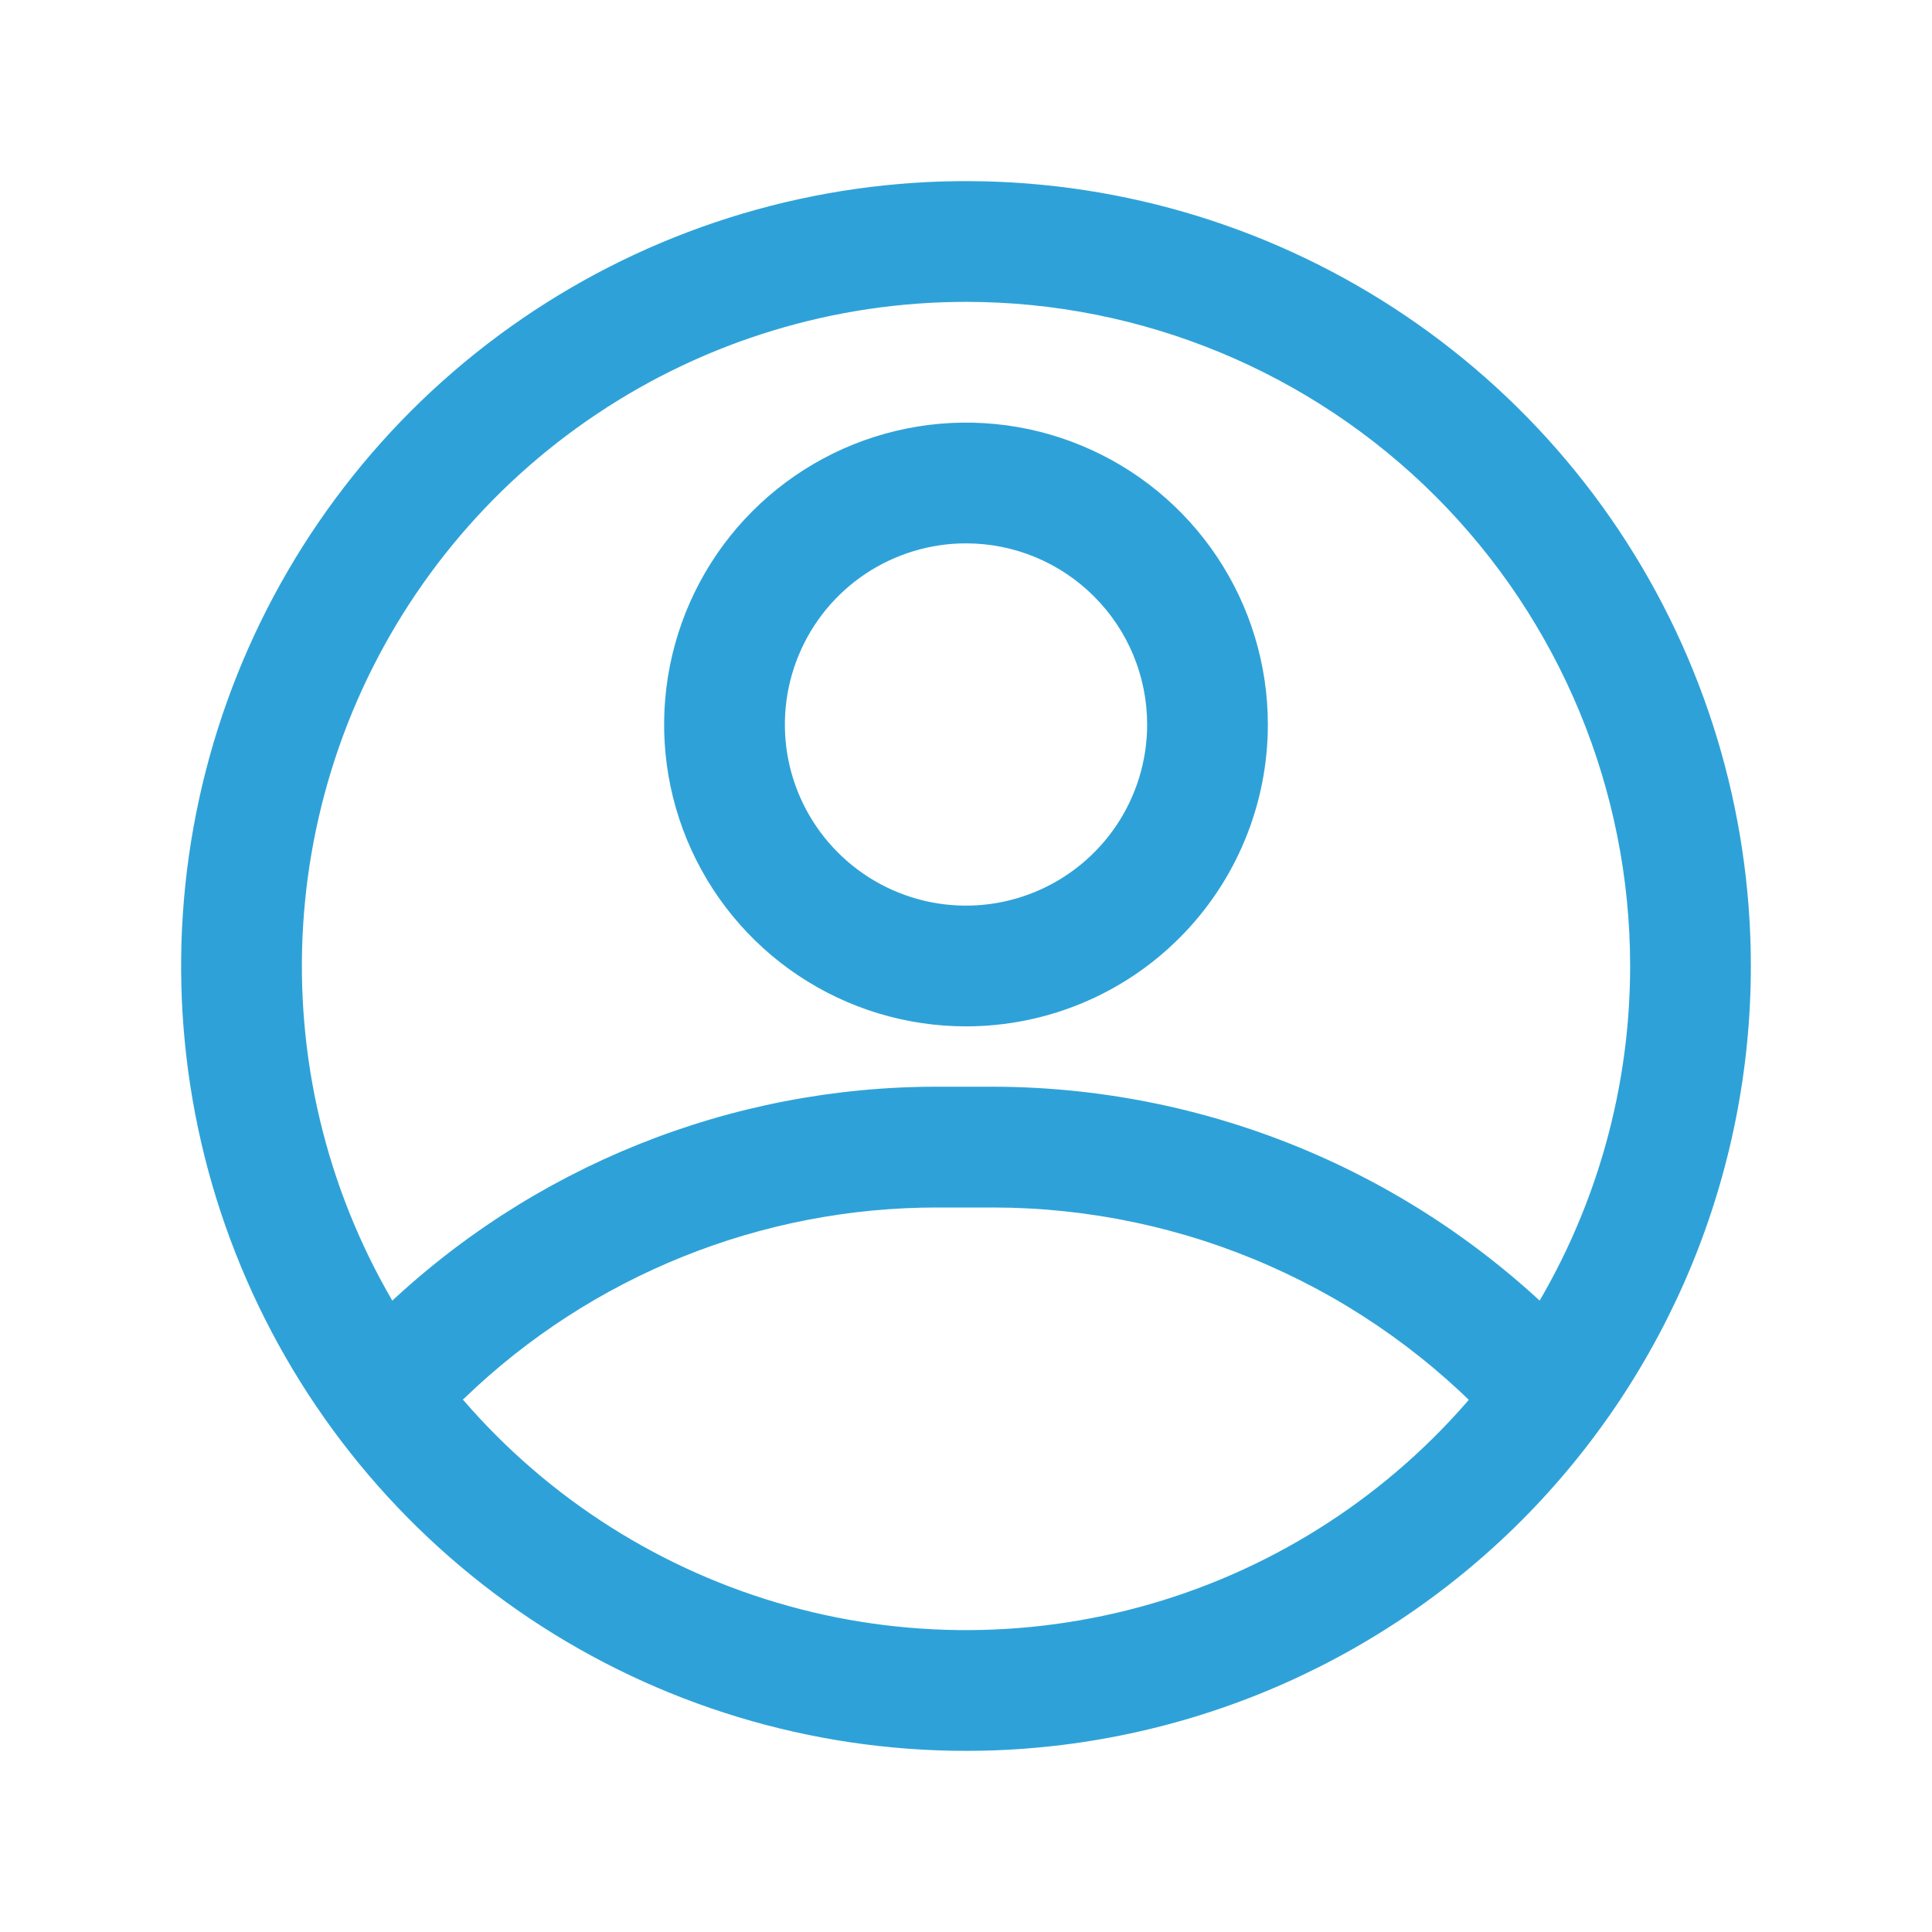 <svg width="25" height="25" viewBox="0 0 25 25" fill="none" xmlns="http://www.w3.org/2000/svg">
<g clip-path="url(#clip0_110_65)">
<path d="M12.5 22.656C10.491 22.656 8.528 22.061 6.857 20.945C5.187 19.829 3.886 18.242 3.117 16.387C2.348 14.531 2.147 12.489 2.539 10.519C2.931 8.549 3.898 6.739 5.318 5.318C6.739 3.898 8.549 2.931 10.519 2.539C12.489 2.147 14.531 2.348 16.387 3.117C18.242 3.886 19.829 5.187 20.945 6.857C22.061 8.528 22.656 10.491 22.656 12.5C22.656 15.194 21.586 17.777 19.682 19.682C17.777 21.586 15.194 22.656 12.5 22.656ZM12.5 3.906C10.8 3.906 9.139 4.41 7.726 5.355C6.312 6.299 5.211 7.641 4.56 9.211C3.91 10.782 3.74 12.509 4.071 14.177C4.403 15.844 5.221 17.375 6.423 18.577C7.625 19.779 9.156 20.597 10.823 20.929C12.491 21.26 14.218 21.09 15.789 20.44C17.359 19.789 18.701 18.688 19.645 17.274C20.59 15.861 21.094 14.2 21.094 12.5C21.094 10.221 20.188 8.035 18.577 6.423C16.965 4.812 14.779 3.906 12.5 3.906Z" fill="#2EA2D8"/>
<path d="M12.5 13.281C11.727 13.281 10.972 13.052 10.33 12.623C9.687 12.194 9.187 11.584 8.891 10.87C8.595 10.156 8.518 9.371 8.669 8.613C8.82 7.855 9.192 7.159 9.738 6.613C10.284 6.067 10.98 5.695 11.738 5.544C12.496 5.393 13.281 5.47 13.995 5.766C14.709 6.062 15.319 6.562 15.748 7.205C16.177 7.847 16.406 8.602 16.406 9.375C16.406 10.411 15.995 11.405 15.262 12.137C14.53 12.87 13.536 13.281 12.5 13.281ZM12.5 7.031C12.037 7.031 11.583 7.169 11.198 7.426C10.812 7.684 10.512 8.05 10.335 8.478C10.157 8.906 10.111 9.378 10.201 9.832C10.292 10.287 10.515 10.704 10.843 11.032C11.171 11.36 11.588 11.583 12.043 11.674C12.497 11.764 12.969 11.718 13.397 11.54C13.825 11.363 14.191 11.062 14.449 10.677C14.706 10.292 14.844 9.839 14.844 9.375C14.844 8.753 14.597 8.157 14.157 7.718C13.718 7.278 13.122 7.031 12.5 7.031Z" fill="#2EA2D8"/>
<path d="M19.961 18.75C19.852 18.751 19.745 18.729 19.646 18.686C19.546 18.643 19.457 18.579 19.383 18.5C18.554 17.596 17.546 16.873 16.423 16.378C15.3 15.883 14.086 15.627 12.859 15.625H12.141C9.853 15.62 7.654 16.506 6.008 18.094C5.856 18.219 5.662 18.283 5.465 18.271C5.268 18.26 5.083 18.174 4.947 18.032C4.81 17.889 4.733 17.701 4.729 17.504C4.726 17.306 4.798 17.115 4.93 16.969C6.864 15.099 9.451 14.057 12.141 14.062H12.859C14.302 14.066 15.728 14.367 17.048 14.948C18.368 15.529 19.554 16.377 20.531 17.438C20.634 17.549 20.703 17.688 20.729 17.837C20.754 17.987 20.735 18.141 20.675 18.28C20.614 18.419 20.515 18.538 20.388 18.621C20.261 18.705 20.113 18.75 19.961 18.75Z" fill="#2EA2D8"/>
</g>
<defs>
<clipPath id="clip0_110_65">
<rect width="25" height="25" fill="white"/>
</clipPath>
</defs>
</svg>
